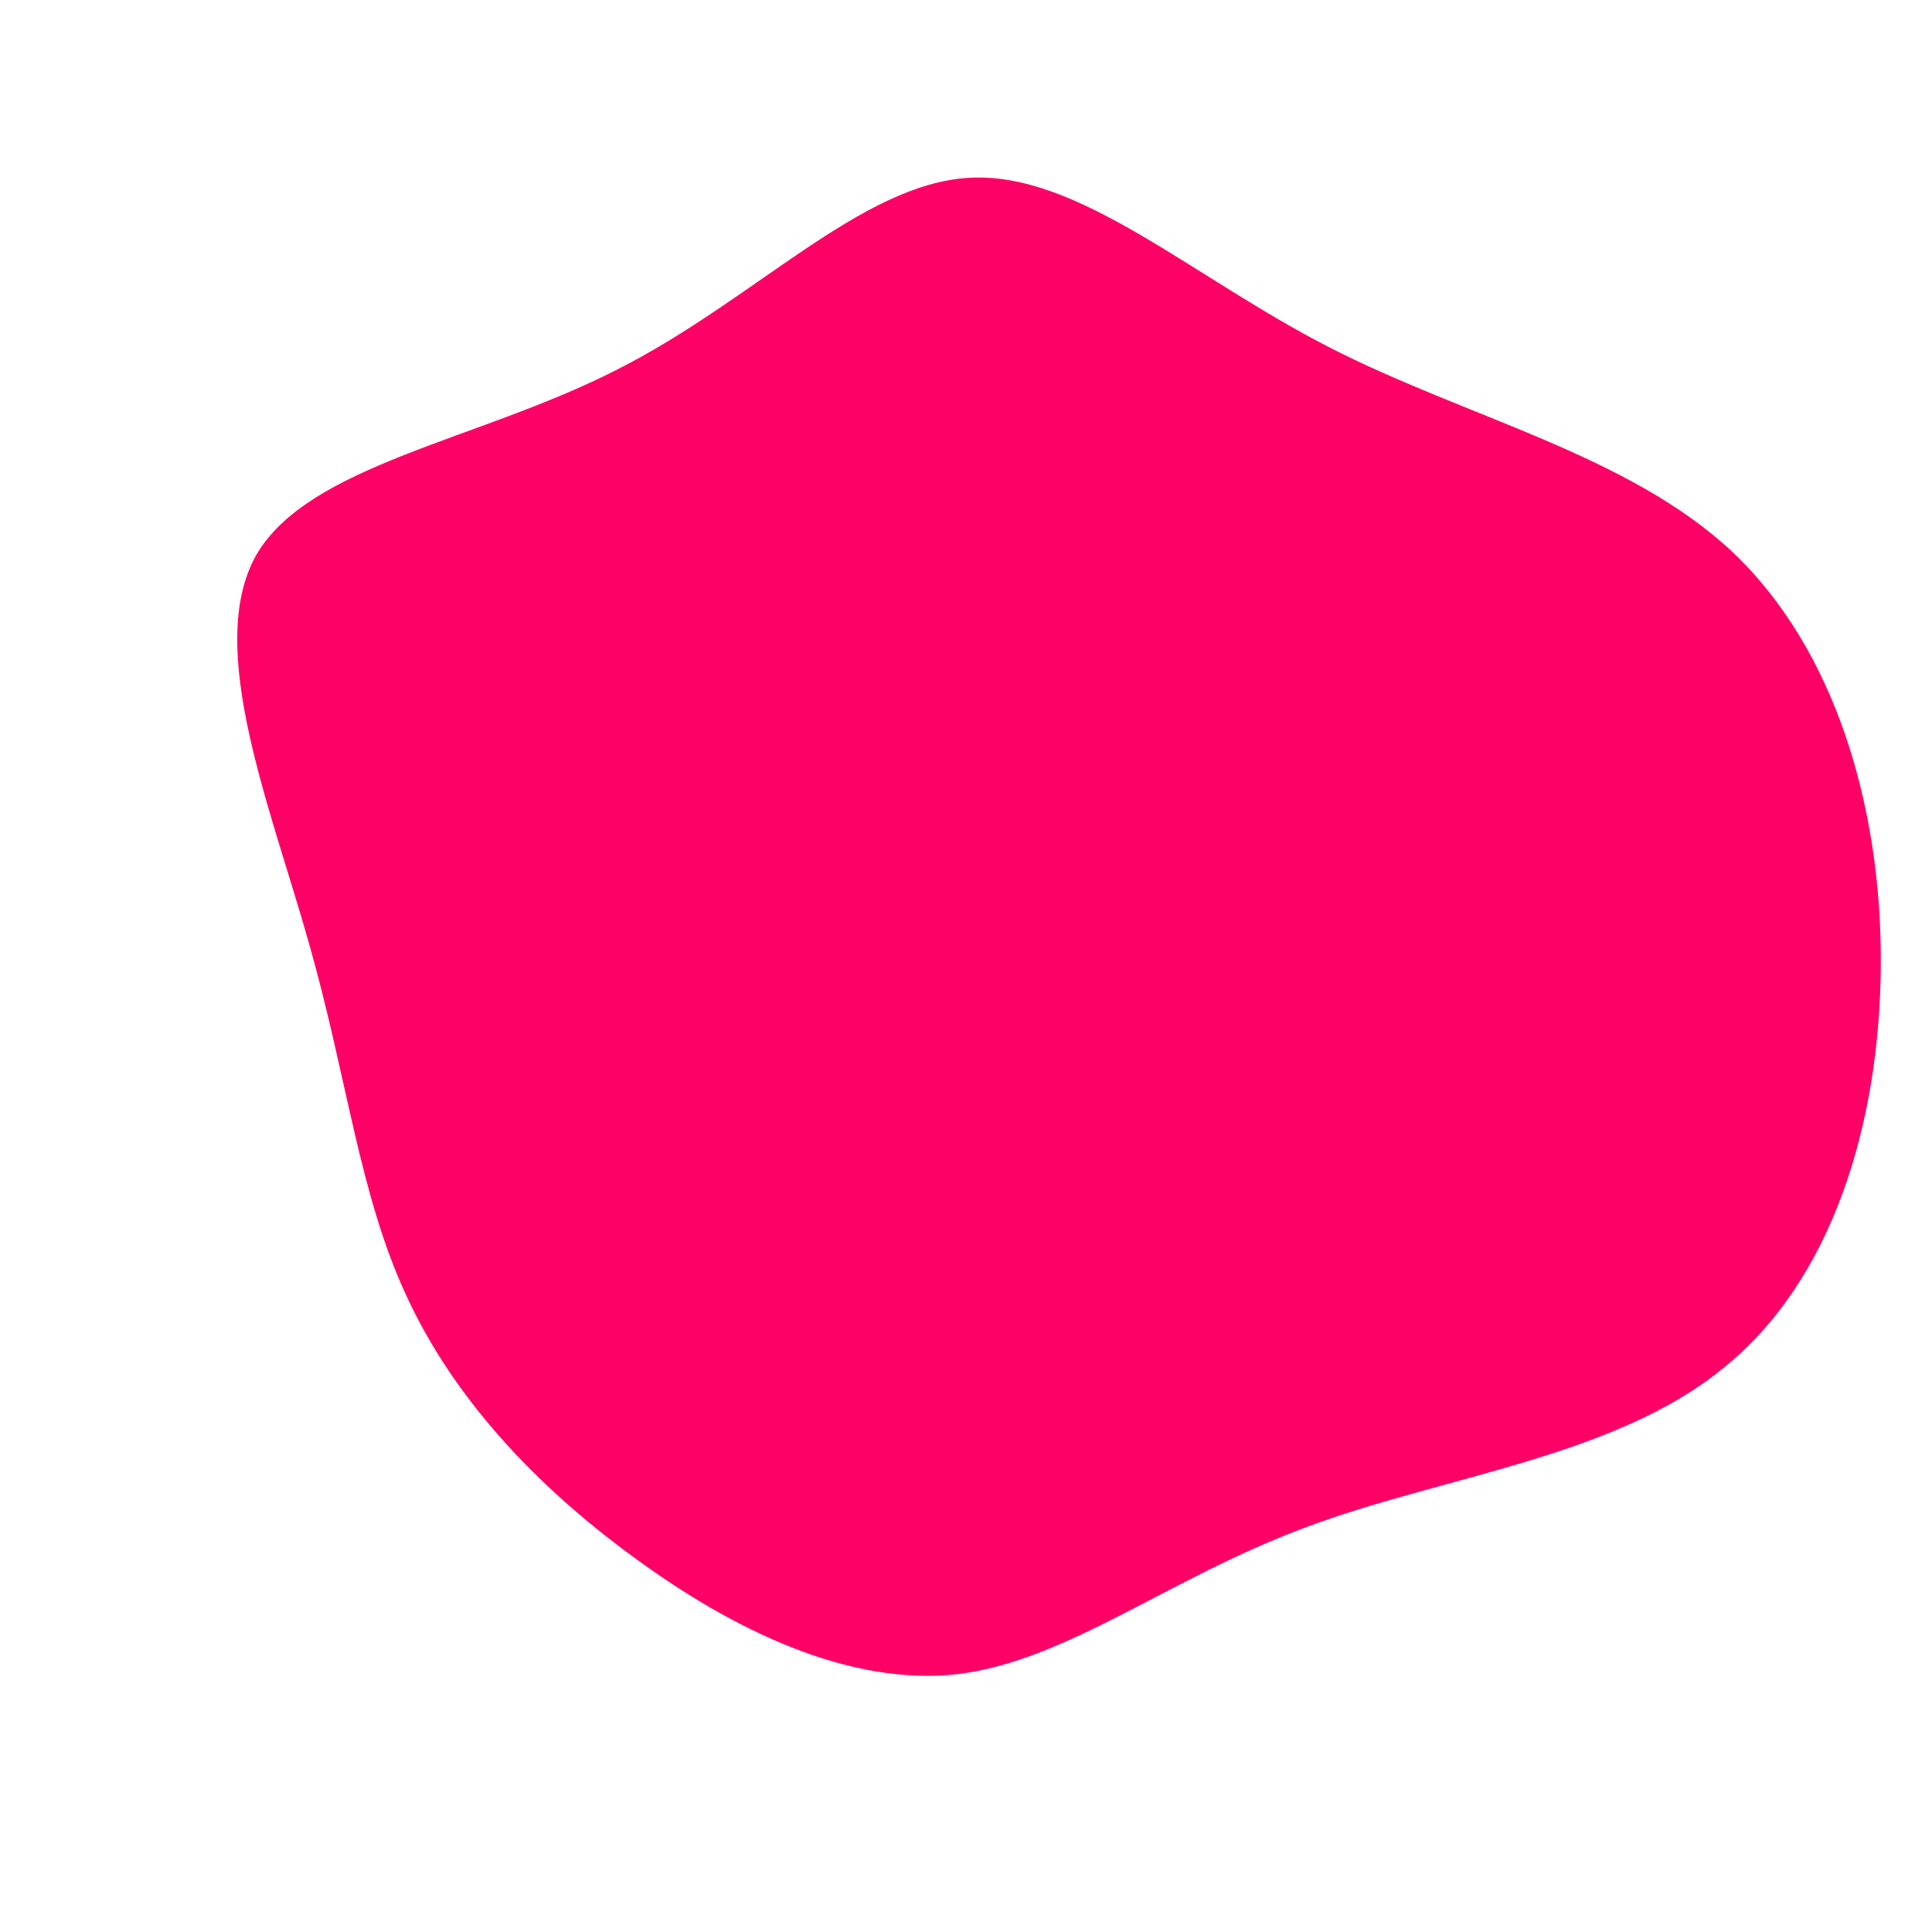 <?xml version="1.0" standalone="no"?>
<svg viewBox="0 0 200 200" xmlns="http://www.w3.org/2000/svg">
  <path fill="#FF0066" d="M37.5,-64.1C51.7,-56.8,68.5,-53,79.3,-42.9C90,-32.8,94.8,-16.4,94.7,-0.1C94.6,16.3,89.7,32.6,78.3,41.7C67,50.9,49.3,52.8,35.2,58.1C21.1,63.3,10.5,71.9,-0.8,73.3C-12.1,74.6,-24.2,68.7,-34.4,61.2C-44.7,53.7,-53.1,44.6,-57.9,34.2C-62.8,23.7,-64,11.8,-68,-2.3C-72,-16.5,-78.8,-33,-73.5,-42.5C-68.1,-51.9,-50.5,-54.4,-36.2,-61.7C-21.9,-68.9,-10.9,-81,0.4,-81.6C11.6,-82.2,23.3,-71.4,37.5,-64.1Z" transform="translate(100 100)" />
</svg>
